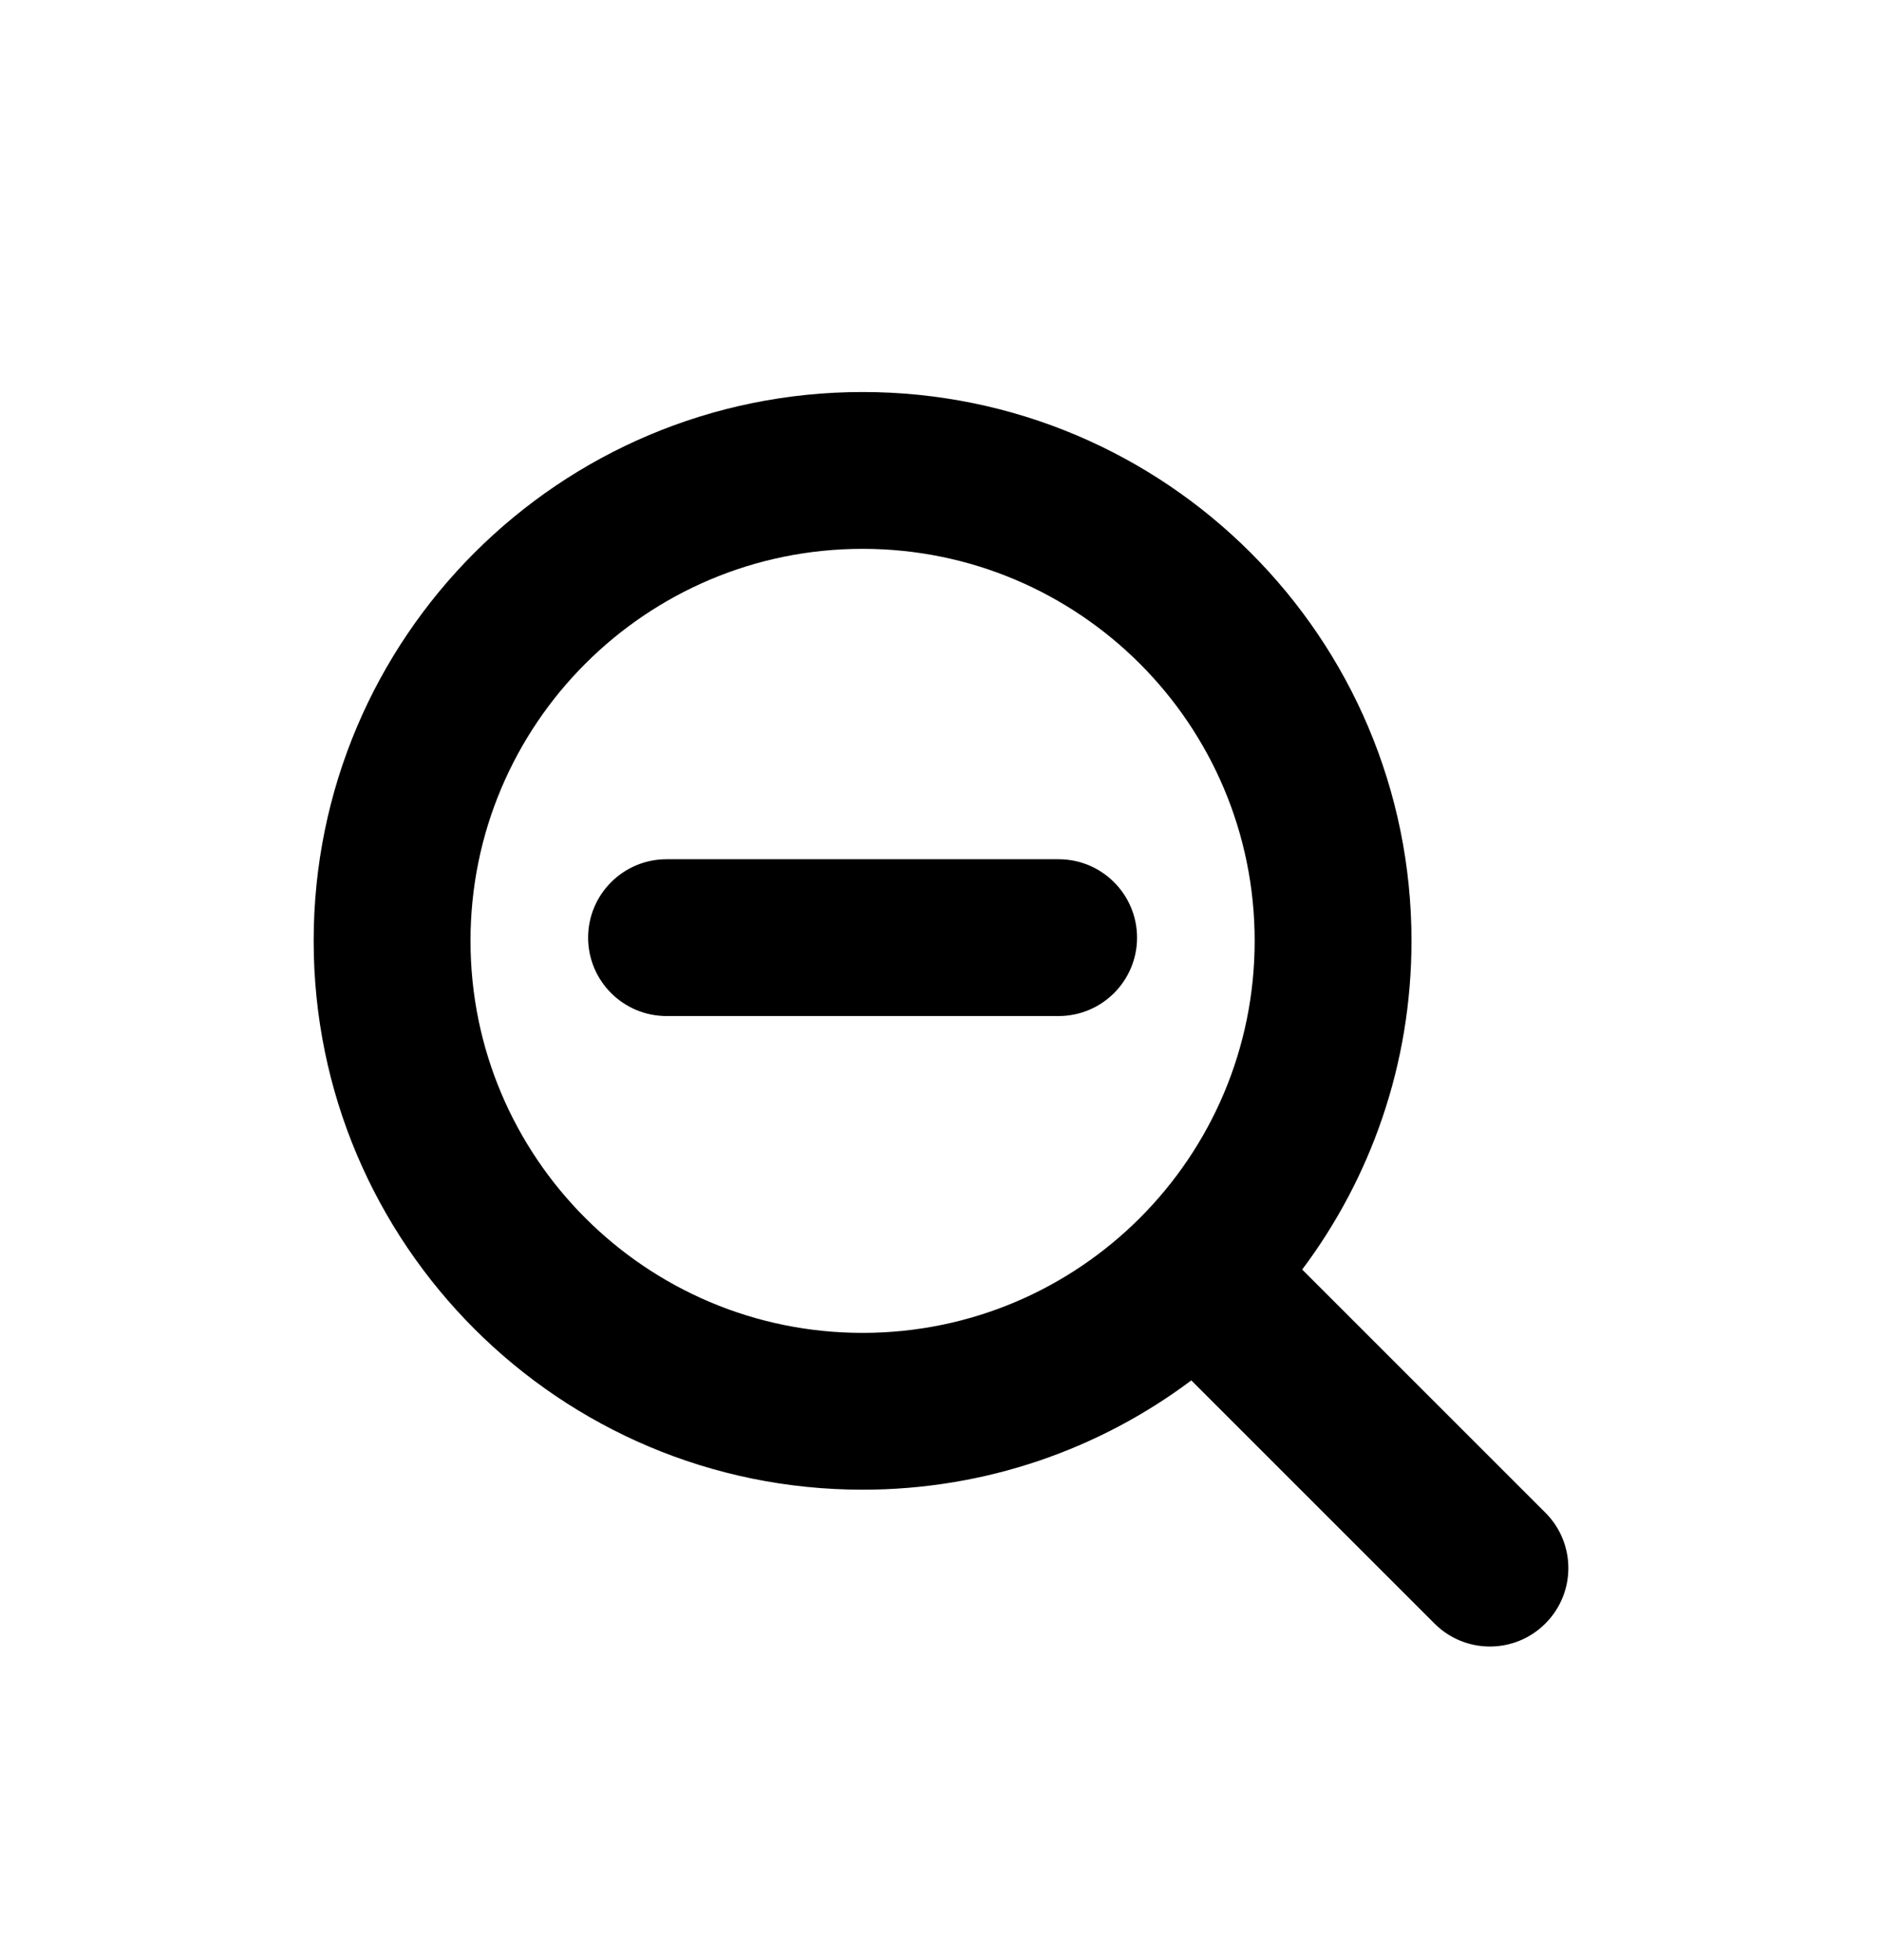 <svg width="24" height="25" viewBox="0 0 24 25" fill="none" xmlns="http://www.w3.org/2000/svg">
<path fill-rule="evenodd" clip-rule="evenodd" d="M11 17C13.761 17 16 14.761 16 12C16 9.239 13.761 7 11 7C8.239 7 6 9.239 6 12C6 14.761 8.239 17 11 17ZM11 19C12.572 19 14.024 18.482 15.192 17.606L18.293 20.707C18.683 21.098 19.317 21.098 19.707 20.707C20.098 20.317 20.098 19.683 19.707 19.293L16.606 16.192C17.482 15.024 18 13.572 18 12C18 8.134 14.866 5 11 5C7.134 5 4 8.134 4 12C4 15.866 7.134 19 11 19ZM8.5 10.959C7.948 10.959 7.5 11.407 7.5 11.959C7.5 12.511 7.948 12.959 8.5 12.959H13.5C14.052 12.959 14.5 12.511 14.5 11.959C14.5 11.407 14.052 10.959 13.5 10.959H8.5Z" fill="currentColor"/>
</svg>
